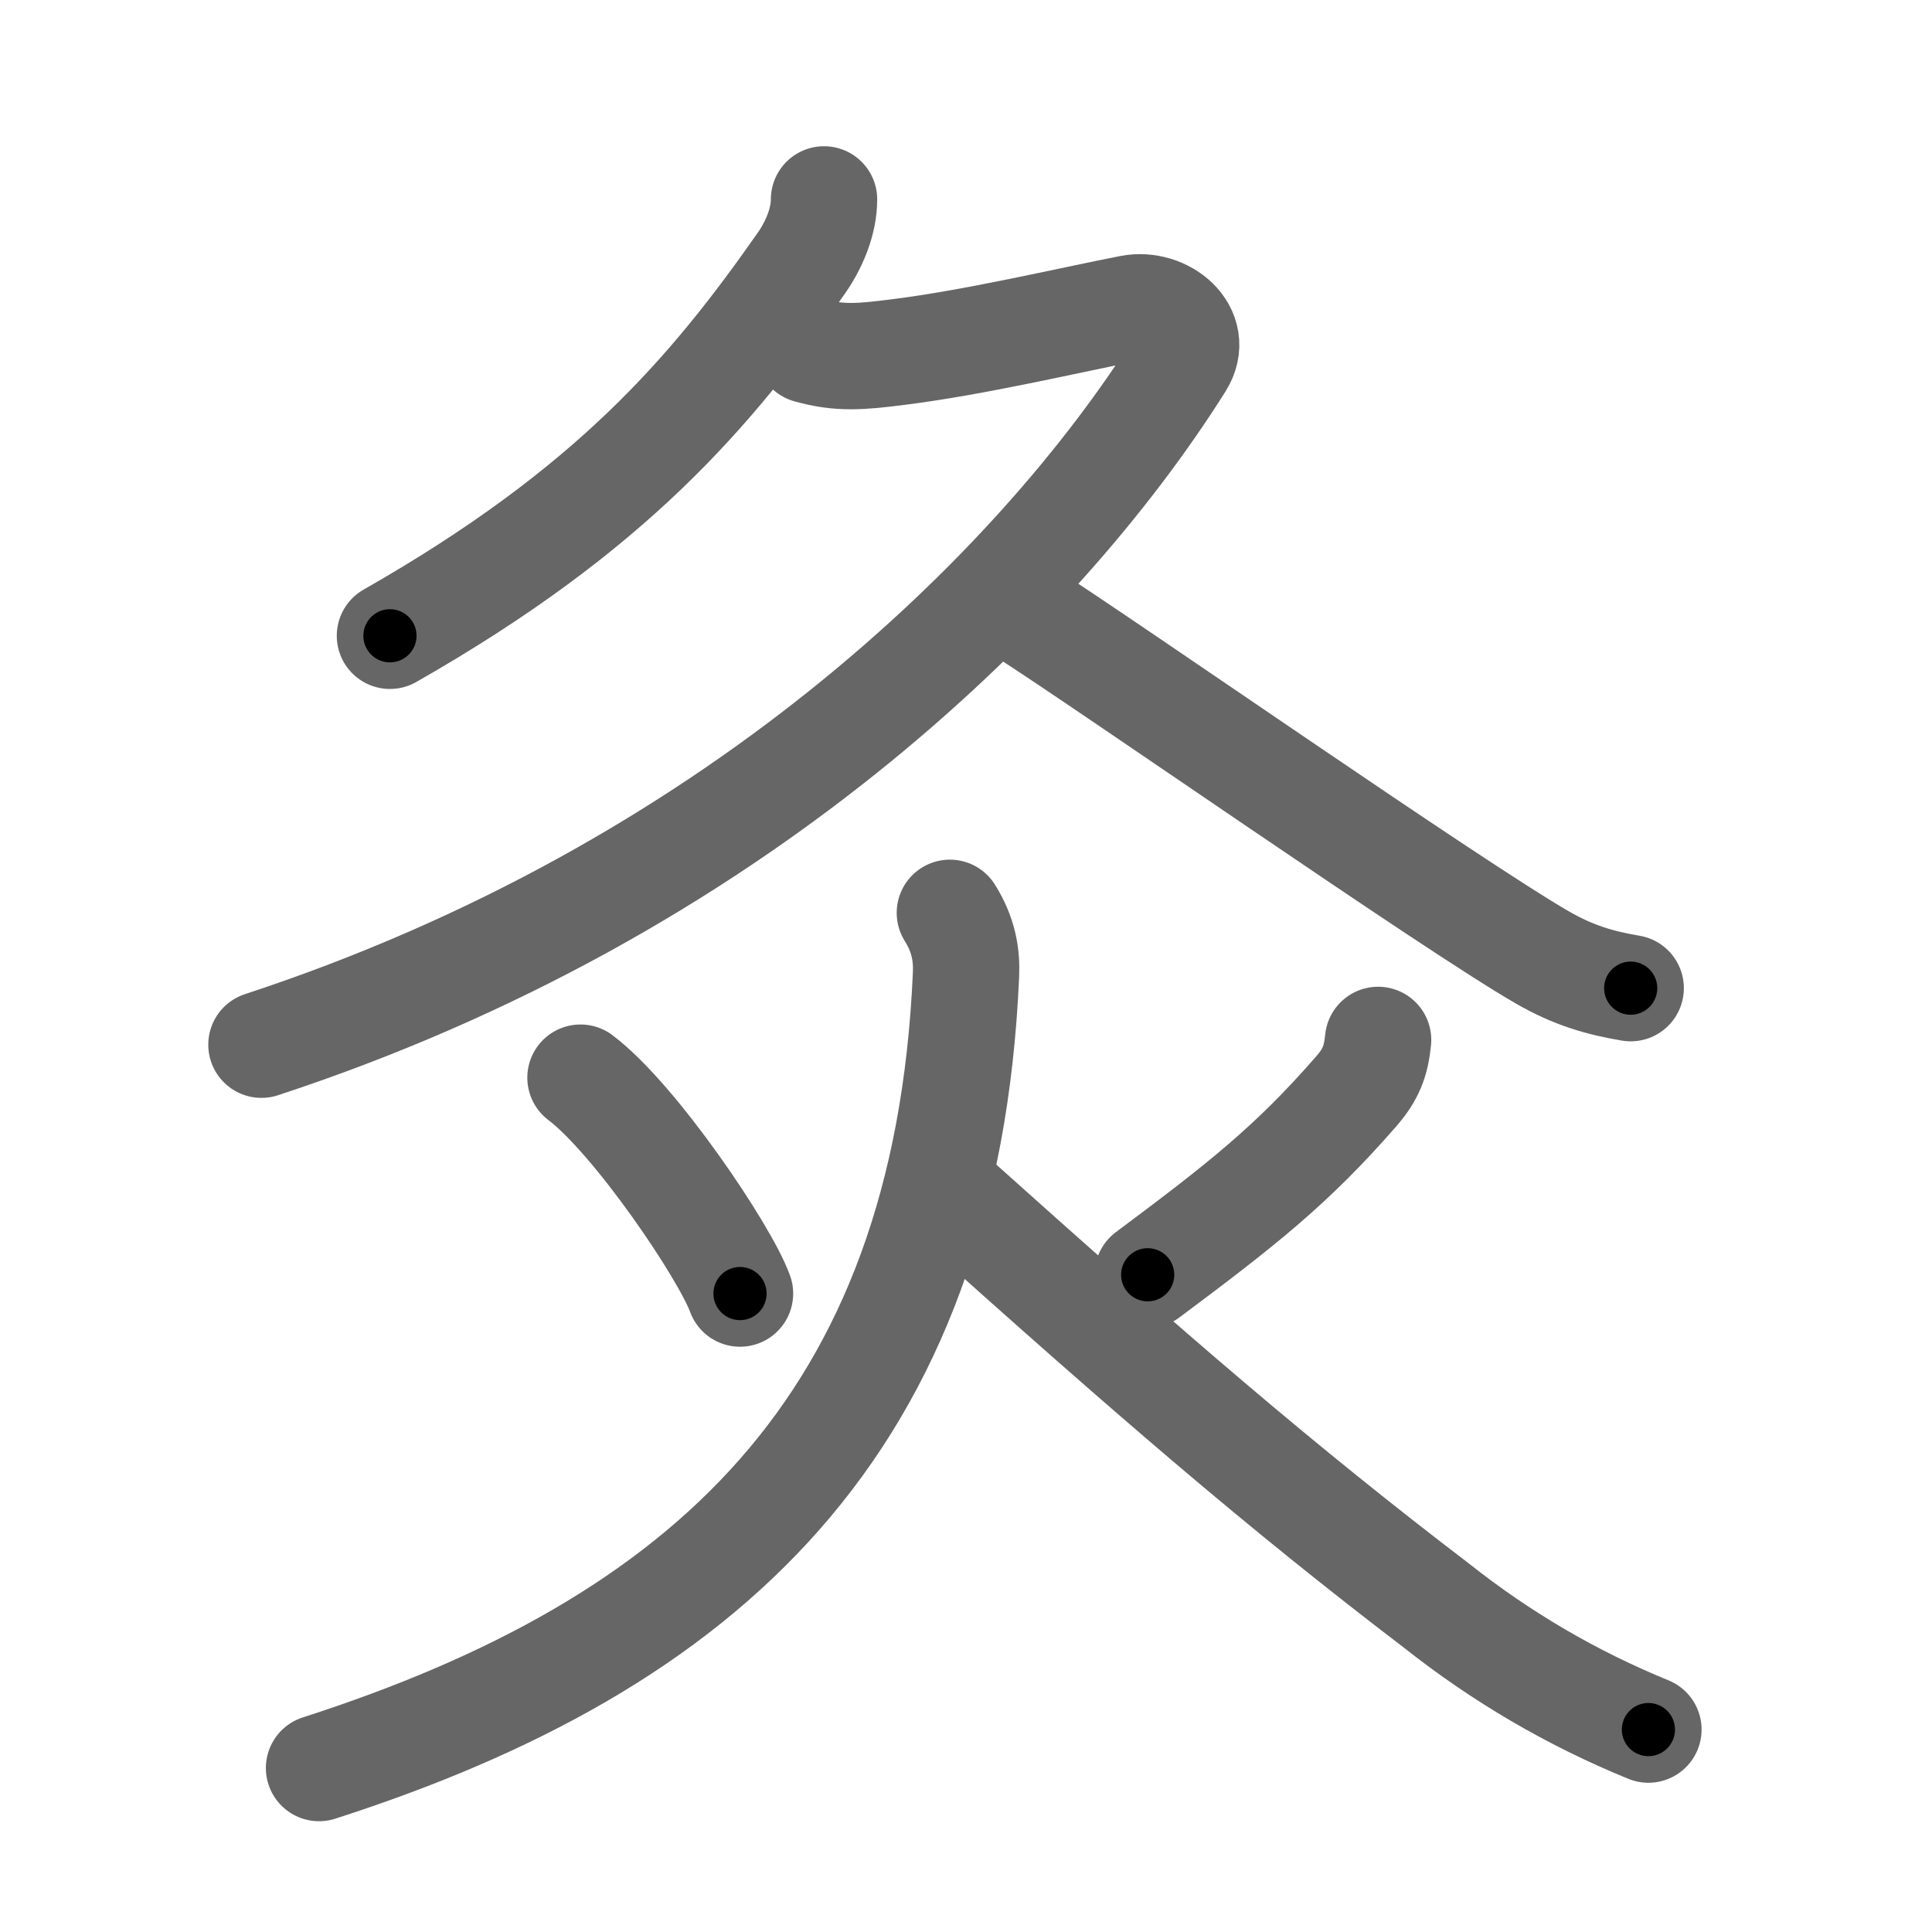<svg xmlns="http://www.w3.org/2000/svg" width="109" height="109" viewBox="0 0 109 109" id="7078"><g fill="none" stroke="#666" stroke-width="6" stroke-linecap="round" stroke-linejoin="round"><g><g><g><g><path d="M46.49,11.25c0,1.25-0.56,2.56-1.26,3.57C40.12,22.12,34.5,28.75,22,35.87" /></g><path d="M45.62,19.75c1.75,0.5,3.01,0.37,5,0.12c4.36-0.54,9.67-1.8,13.15-2.48c1.89-0.37,3.96,1.3,2.83,3.1c-8.1,12.88-25.35,29.75-51.85,38.45" /></g><path d="M57.75,34.5c4.72,3.01,24.16,16.58,29.29,19.53c1.74,1,3.23,1.43,4.96,1.72" /></g><g><path d="M32.75,60.8c3.09,2.33,8.16,9.85,9,12.18" /><path d="M77.75,58.67c-0.12,1.21-0.41,1.96-1.25,2.92C72.88,65.75,70,68,64.75,71.92" /><path d="M53.59,51.5c0.78,1.25,0.96,2.38,0.91,3.5C53.38,80.5,39.75,92.75,18,99.75" /><path d="M53.75,67.53C65,77.62,72.25,83.88,81.06,90.6c3.65,2.89,7.63,5.22,11.94,6.98" /></g></g></g><g fill="none" stroke="#000" stroke-width="3" stroke-linecap="round" stroke-linejoin="round"><path d="M46.49,11.25c0,1.25-0.56,2.56-1.26,3.57C40.12,22.12,34.5,28.75,22,35.87" stroke-dasharray="35.496" stroke-dashoffset="35.496"><animate attributeName="stroke-dashoffset" values="35.496;35.496;0" dur="0.355s" fill="freeze" begin="0s;7078.click" /></path><path d="M45.62,19.75c1.75,0.5,3.01,0.37,5,0.12c4.36-0.54,9.67-1.8,13.15-2.48c1.89-0.37,3.96,1.3,2.83,3.1c-8.1,12.88-25.35,29.75-51.85,38.45" stroke-dasharray="89.563" stroke-dashoffset="89.563"><animate attributeName="stroke-dashoffset" values="89.563" fill="freeze" begin="7078.click" /><animate attributeName="stroke-dashoffset" values="89.563;89.563;0" keyTimes="0;0.345;1" dur="1.028s" fill="freeze" begin="0s;7078.click" /></path><path d="M57.75,34.5c4.72,3.01,24.16,16.58,29.29,19.53c1.74,1,3.23,1.43,4.96,1.72" stroke-dasharray="40.489" stroke-dashoffset="40.489"><animate attributeName="stroke-dashoffset" values="40.489" fill="freeze" begin="7078.click" /><animate attributeName="stroke-dashoffset" values="40.489;40.489;0" keyTimes="0;0.717;1" dur="1.433s" fill="freeze" begin="0s;7078.click" /></path><path d="M32.75,60.8c3.09,2.33,8.16,9.85,9,12.18" stroke-dasharray="15.245" stroke-dashoffset="15.245"><animate attributeName="stroke-dashoffset" values="15.245" fill="freeze" begin="7078.click" /><animate attributeName="stroke-dashoffset" values="15.245;15.245;0" keyTimes="0;0.904;1" dur="1.585s" fill="freeze" begin="0s;7078.click" /></path><path d="M77.75,58.67c-0.12,1.21-0.41,1.96-1.25,2.92C72.88,65.75,70,68,64.75,71.92" stroke-dasharray="18.924" stroke-dashoffset="18.924"><animate attributeName="stroke-dashoffset" values="18.924" fill="freeze" begin="7078.click" /><animate attributeName="stroke-dashoffset" values="18.924;18.924;0" keyTimes="0;0.893;1" dur="1.774s" fill="freeze" begin="0s;7078.click" /></path><path d="M53.59,51.5c0.78,1.25,0.96,2.38,0.91,3.5C53.38,80.5,39.75,92.75,18,99.75" stroke-dasharray="66.046" stroke-dashoffset="66.046"><animate attributeName="stroke-dashoffset" values="66.046" fill="freeze" begin="7078.click" /><animate attributeName="stroke-dashoffset" values="66.046;66.046;0" keyTimes="0;0.781;1" dur="2.271s" fill="freeze" begin="0s;7078.click" /></path><path d="M53.75,67.53C65,77.62,72.25,83.88,81.06,90.6c3.65,2.89,7.63,5.22,11.94,6.98" stroke-dasharray="49.638" stroke-dashoffset="49.638"><animate attributeName="stroke-dashoffset" values="49.638" fill="freeze" begin="7078.click" /><animate attributeName="stroke-dashoffset" values="49.638;49.638;0" keyTimes="0;0.821;1" dur="2.767s" fill="freeze" begin="0s;7078.click" /></path></g></svg>